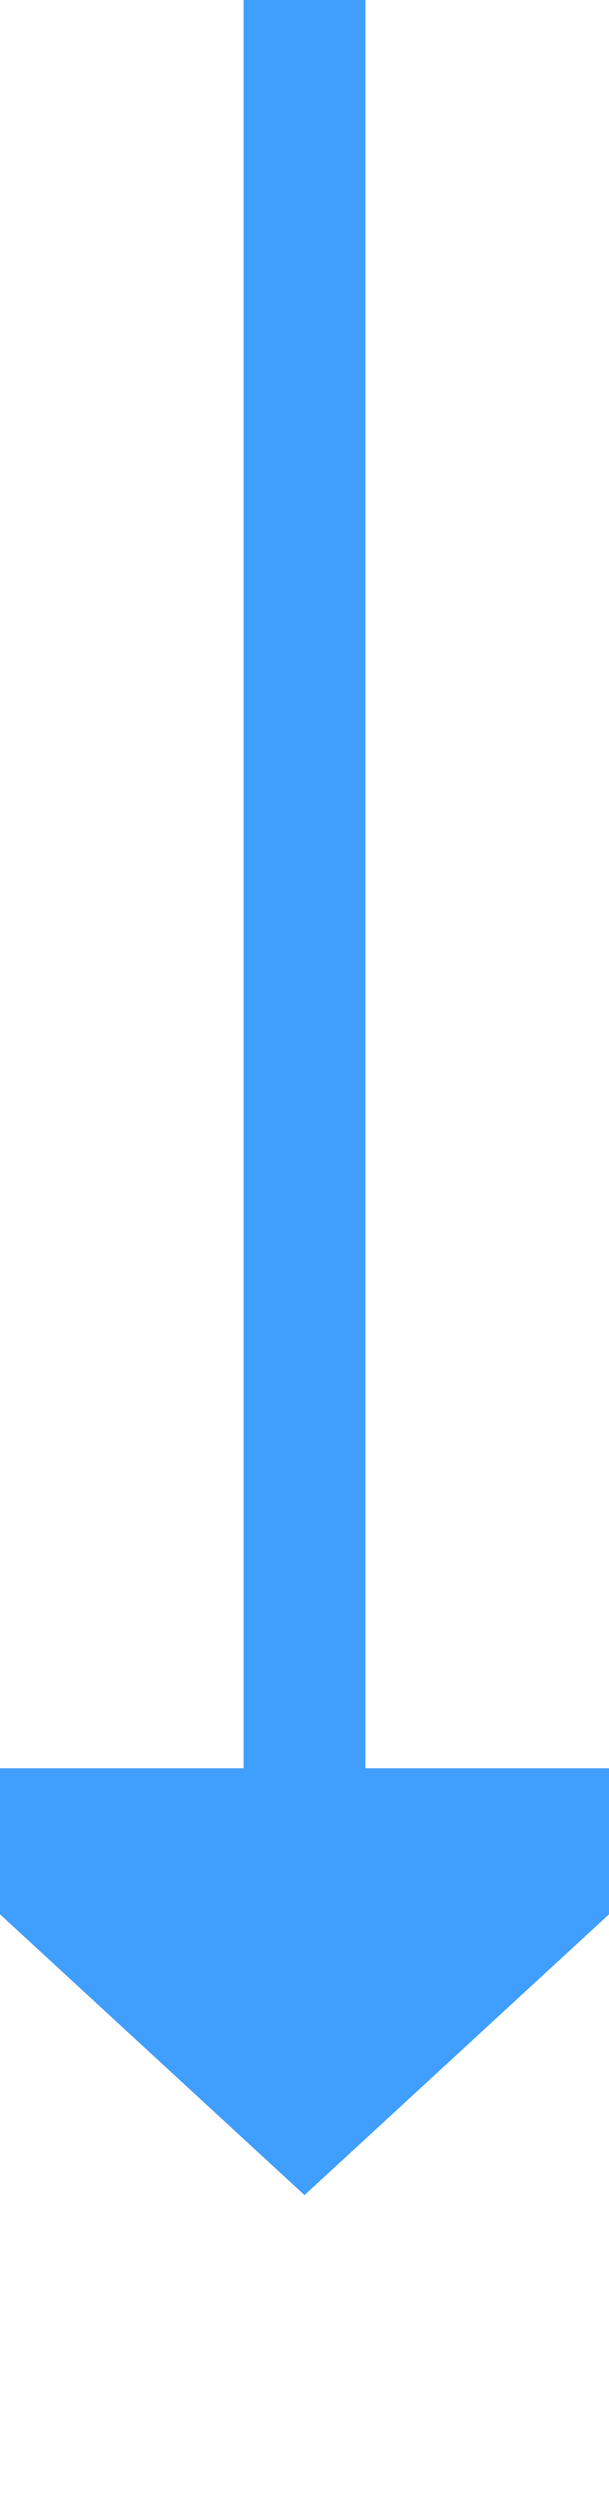 ﻿<?xml version="1.0" encoding="utf-8"?>
<svg version="1.1" xmlns:xlink="http://www.w3.org/1999/xlink" width="10px" height="41px" preserveAspectRatio="xMidYMin meet" viewBox="480 1342  8 41" xmlns="http://www.w3.org/2000/svg">
  <path d="M 484 1342  L 484 1372  " stroke-width="2" stroke="#409eff" fill="none" />
  <path d="M 476.4 1371  L 484 1378  L 491.6 1371  L 476.4 1371  Z " fill-rule="nonzero" fill="#409eff" stroke="none" />
</svg>